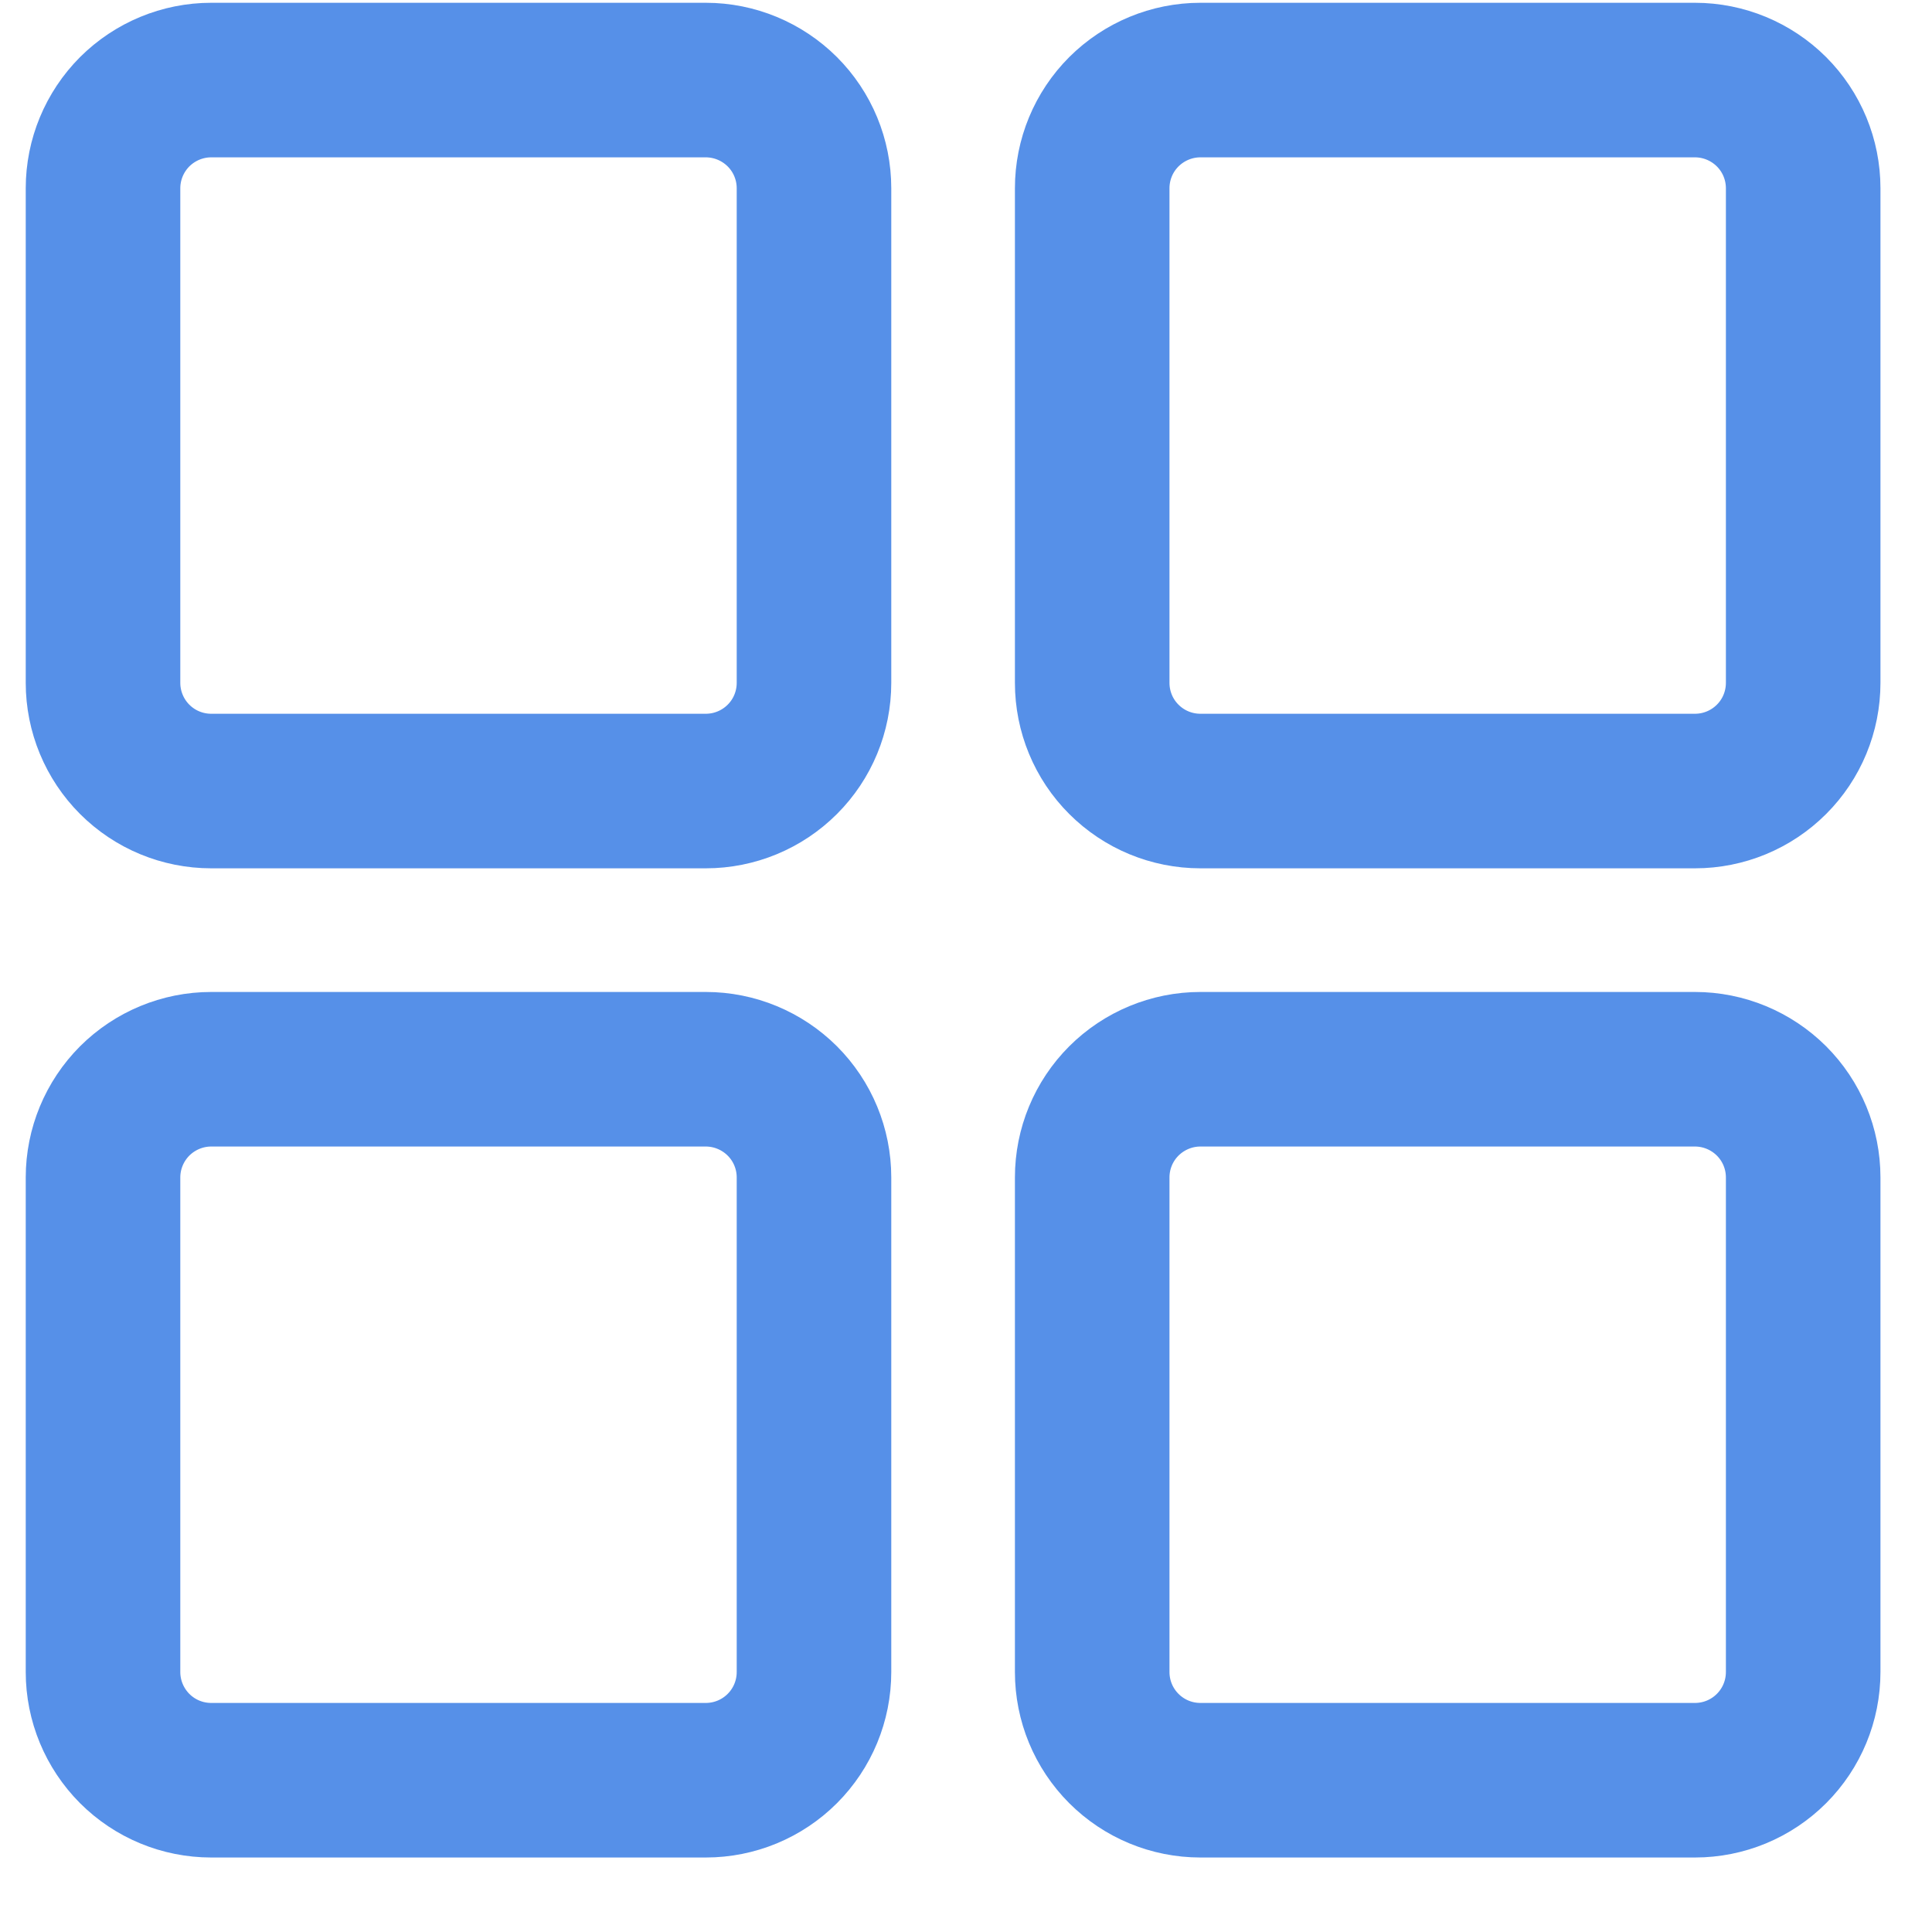 <svg width="25" height="25" viewBox="0 0 25 25" fill="none" xmlns="http://www.w3.org/2000/svg">
<path d="M1.743 1.446C2.006 1.184 2.362 1.036 2.733 1.036H9.133C9.504 1.036 9.86 1.184 10.123 1.446C10.386 1.709 10.533 2.065 10.533 2.436V8.836C10.533 9.207 10.386 9.564 10.123 9.826C9.86 10.089 9.504 10.236 9.133 10.236H2.733C2.362 10.236 2.006 10.089 1.743 9.826C1.481 9.564 1.333 9.207 1.333 8.836V2.436C1.333 2.065 1.481 1.709 1.743 1.446ZM14.543 1.446C14.806 1.184 15.162 1.036 15.533 1.036H21.933C22.304 1.036 22.66 1.184 22.923 1.446C23.186 1.709 23.333 2.065 23.333 2.436V8.836C23.333 9.207 23.186 9.564 22.923 9.826C22.66 10.089 22.304 10.236 21.933 10.236H15.533C15.162 10.236 14.806 10.089 14.543 9.826C14.28 9.564 14.133 9.207 14.133 8.836V2.436C14.133 2.065 14.28 1.709 14.543 1.446ZM1.743 14.246C2.006 13.984 2.362 13.836 2.733 13.836H9.133C9.504 13.836 9.86 13.984 10.123 14.246C10.386 14.509 10.533 14.865 10.533 15.236V21.636C10.533 22.007 10.386 22.363 10.123 22.626C9.86 22.889 9.504 23.036 9.133 23.036H2.733C2.362 23.036 2.006 22.889 1.743 22.626C1.481 22.363 1.333 22.007 1.333 21.636V15.236C1.333 14.865 1.481 14.509 1.743 14.246ZM14.543 14.246C14.806 13.984 15.162 13.836 15.533 13.836H21.933C22.304 13.836 22.66 13.984 22.923 14.246C23.186 14.509 23.333 14.865 23.333 15.236V21.636C23.333 22.007 23.186 22.363 22.923 22.626C22.66 22.889 22.304 23.036 21.933 23.036H15.533C15.162 23.036 14.806 22.889 14.543 22.626C14.28 22.363 14.133 22.007 14.133 21.636V15.236C14.133 14.865 14.28 14.509 14.543 14.246Z" stroke="#5690E8" stroke-width="2"/>
</svg>
